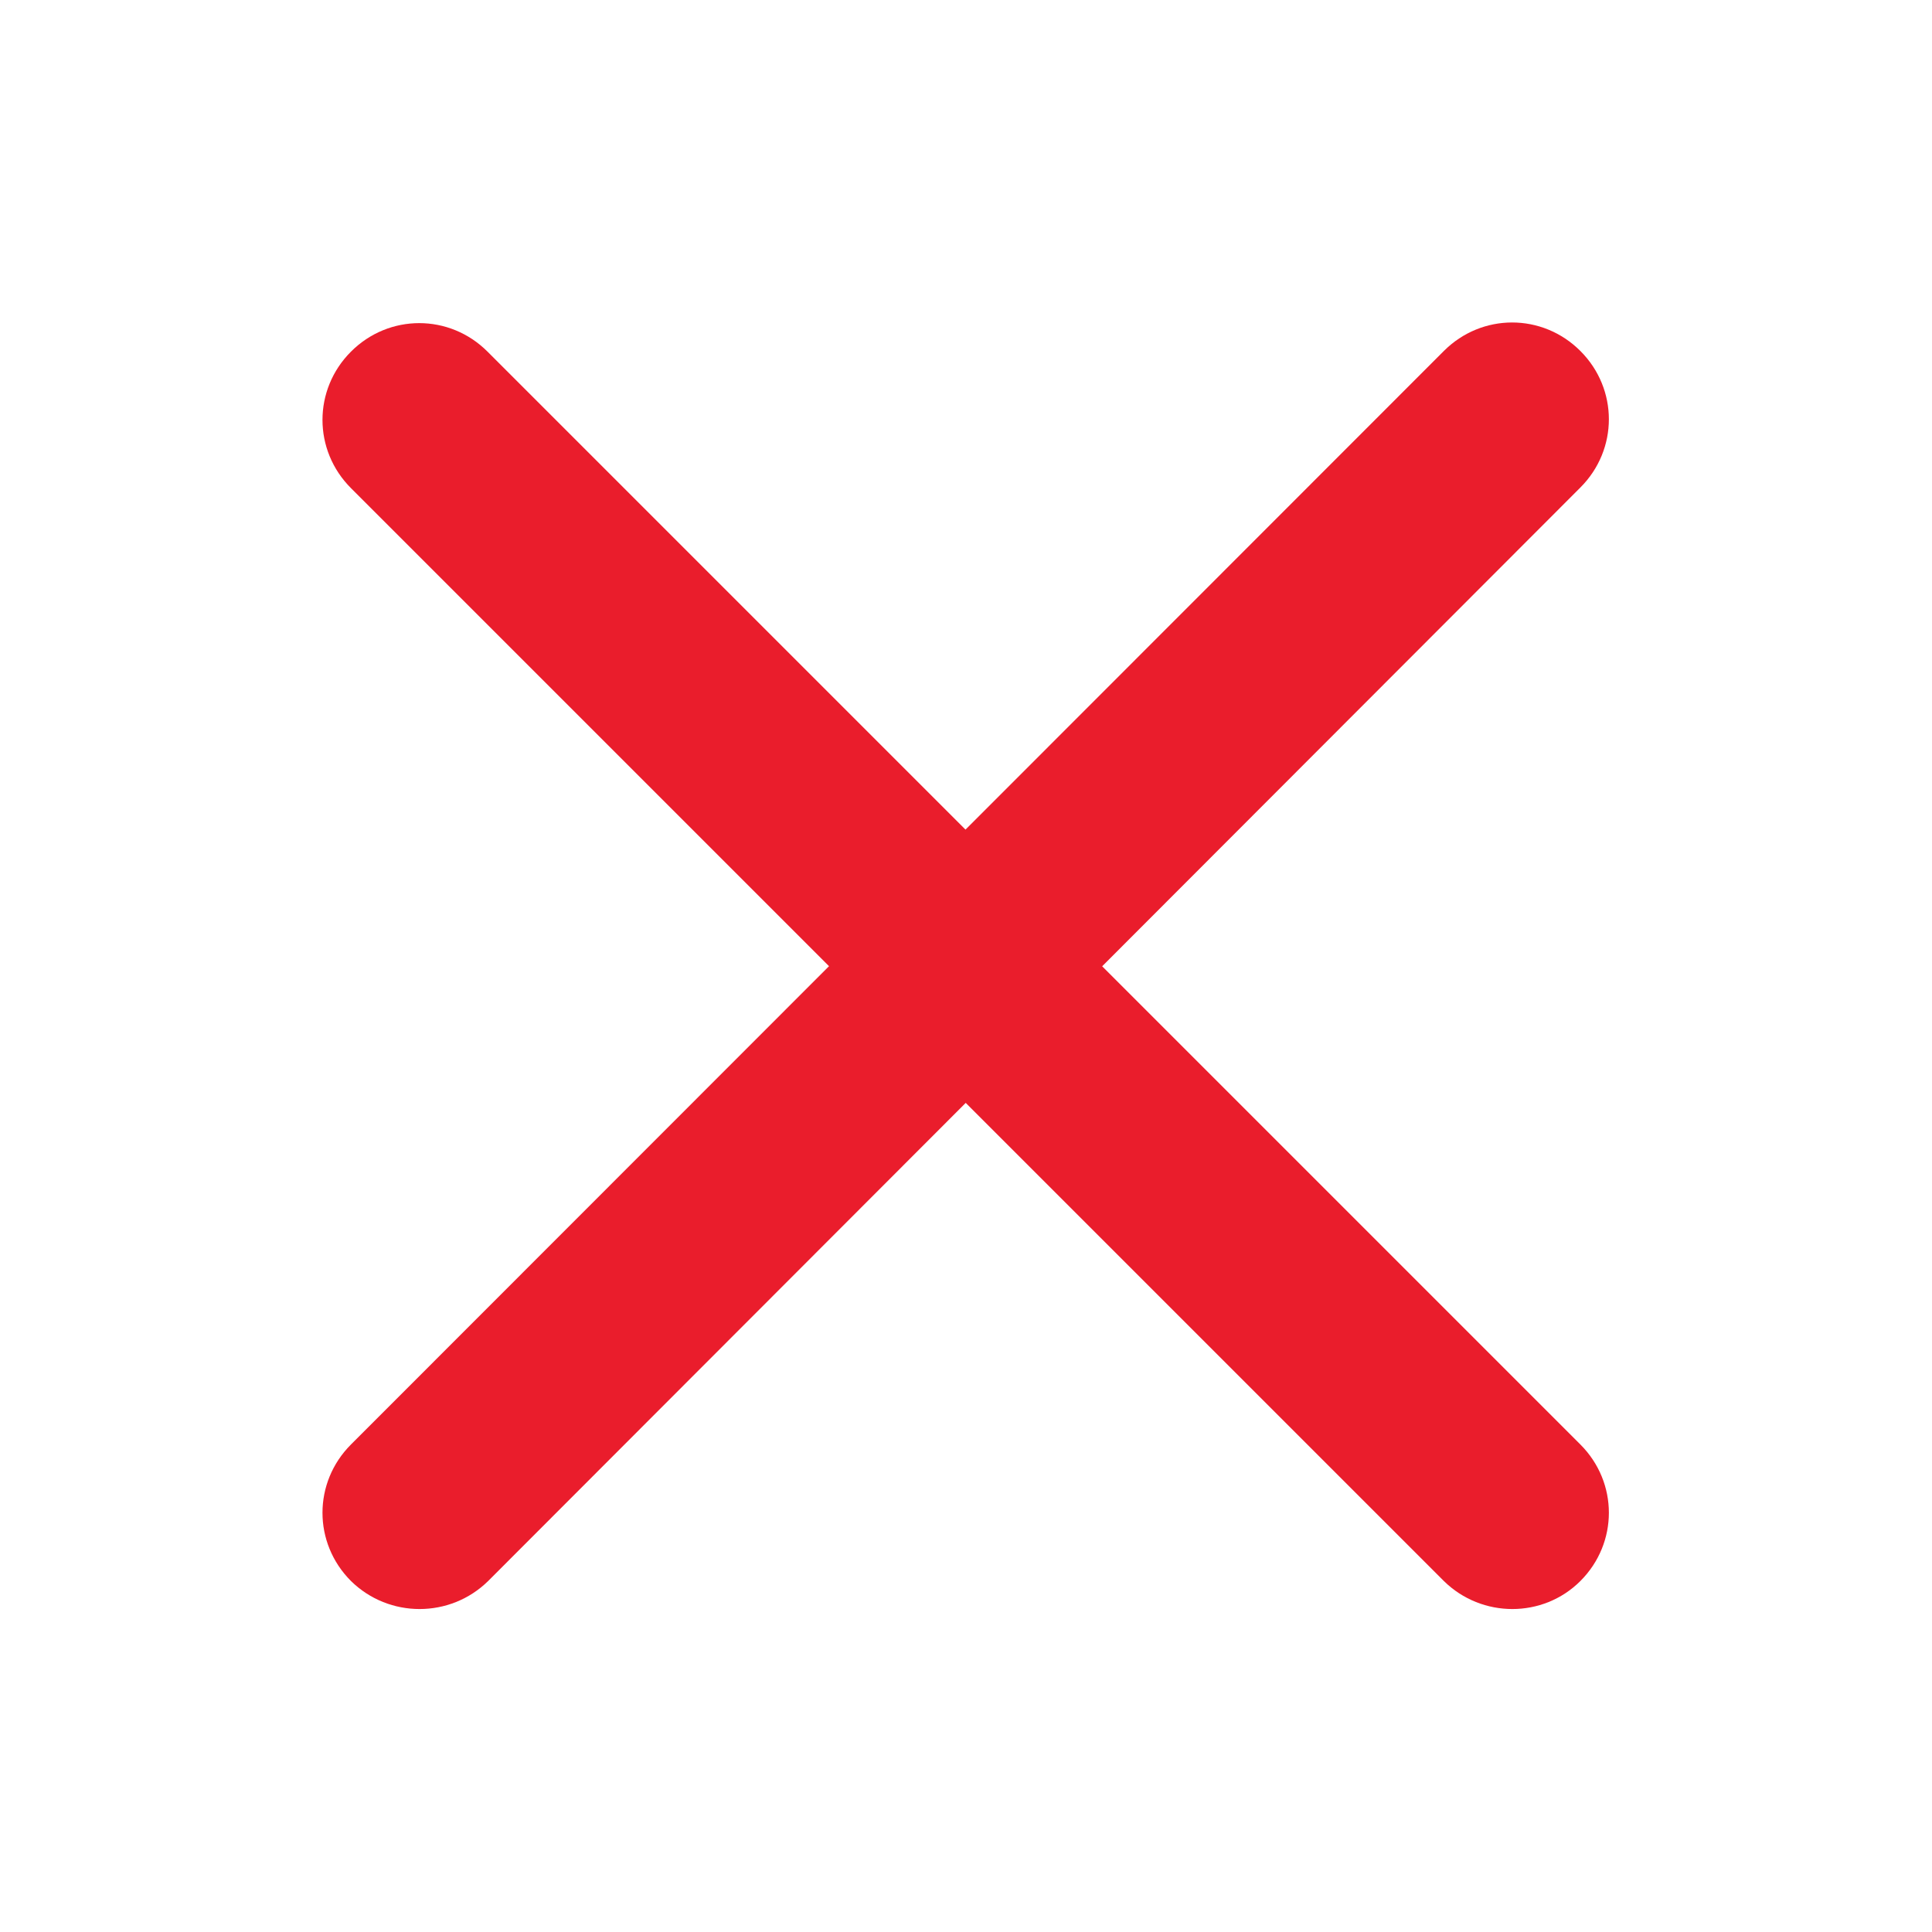 <?xml version="1.0" encoding="utf-8"?>
<!-- Generator: Adobe Illustrator 24.0.1, SVG Export Plug-In . SVG Version: 6.00 Build 0)  -->
<svg version="1.1" id="Camada_1" xmlns="http://www.w3.org/2000/svg" xmlns:xlink="http://www.w3.org/1999/xlink" x="0px" y="0px"
	 viewBox="0 0 30 30" style="enable-background:new 0 0 30 30;" xml:space="preserve">
<style type="text/css">
	.st0{fill:#EA1D2C;}
</style>
<g>
	<g>
		<path class="st0" d="M22.42,24.55L5.45,7.58c-0.59-0.59-0.59-1.53,0-2.12s1.53-0.59,2.12,0l16.97,16.97
			c0.59,0.59,0.59,1.53,0,2.12C23.96,25.13,23.01,25.13,22.42,24.55z"/>
	</g>
	<g>
		<path class="st0" d="M5.45,24.55c-0.59-0.59-0.59-1.53,0-2.12L22.42,5.45c0.59-0.59,1.53-0.59,2.12,0s0.59,1.53,0,2.12L7.58,24.55
			C6.99,25.13,6.04,25.13,5.45,24.55z"/>
	</g>
</g>
</svg>
